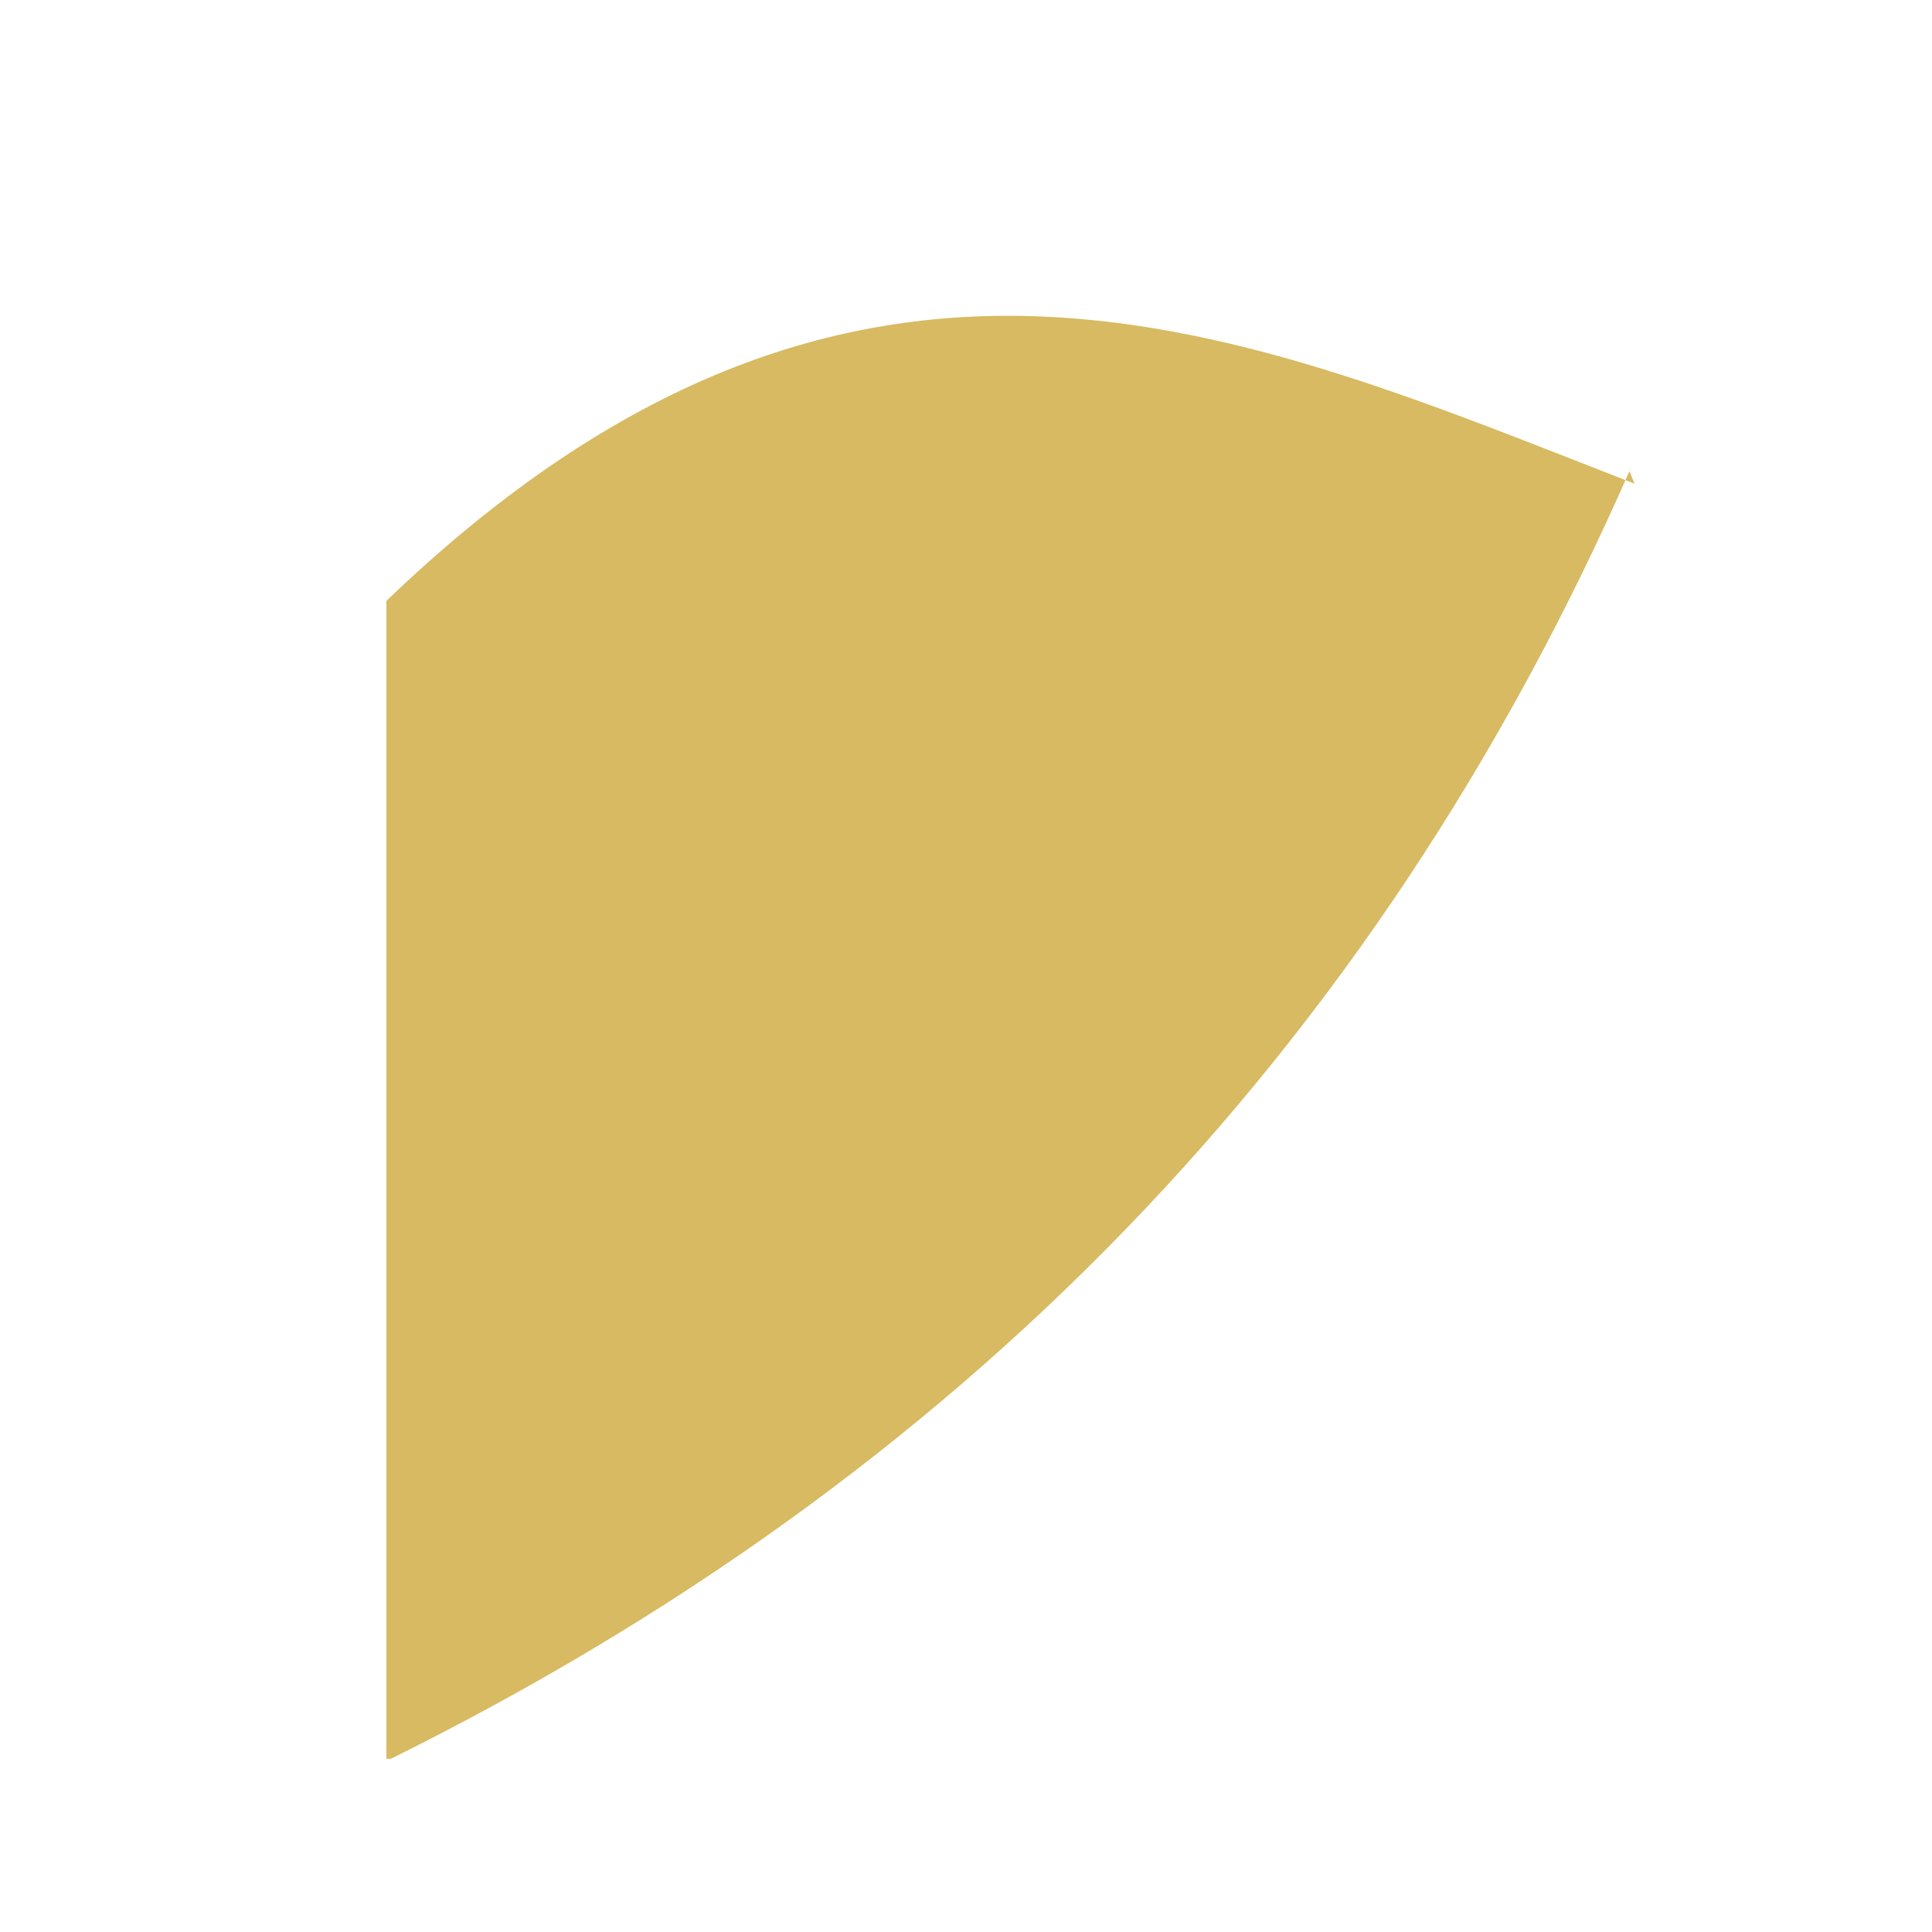 <svg xmlns="http://www.w3.org/2000/svg" width="3" height="3" viewBox="0 0 3 3" fill="none"><path d="M2.534 0.723C2.132 1.642 1.481 2.298 0.607 2.731H0.6C0.6 2.083 0.6 1.435 0.6 0.933C1.329 0.233 1.933 0.516 2.538 0.751L2.53 0.731L2.534 0.723Z" fill="#D7BA62"></path></svg>